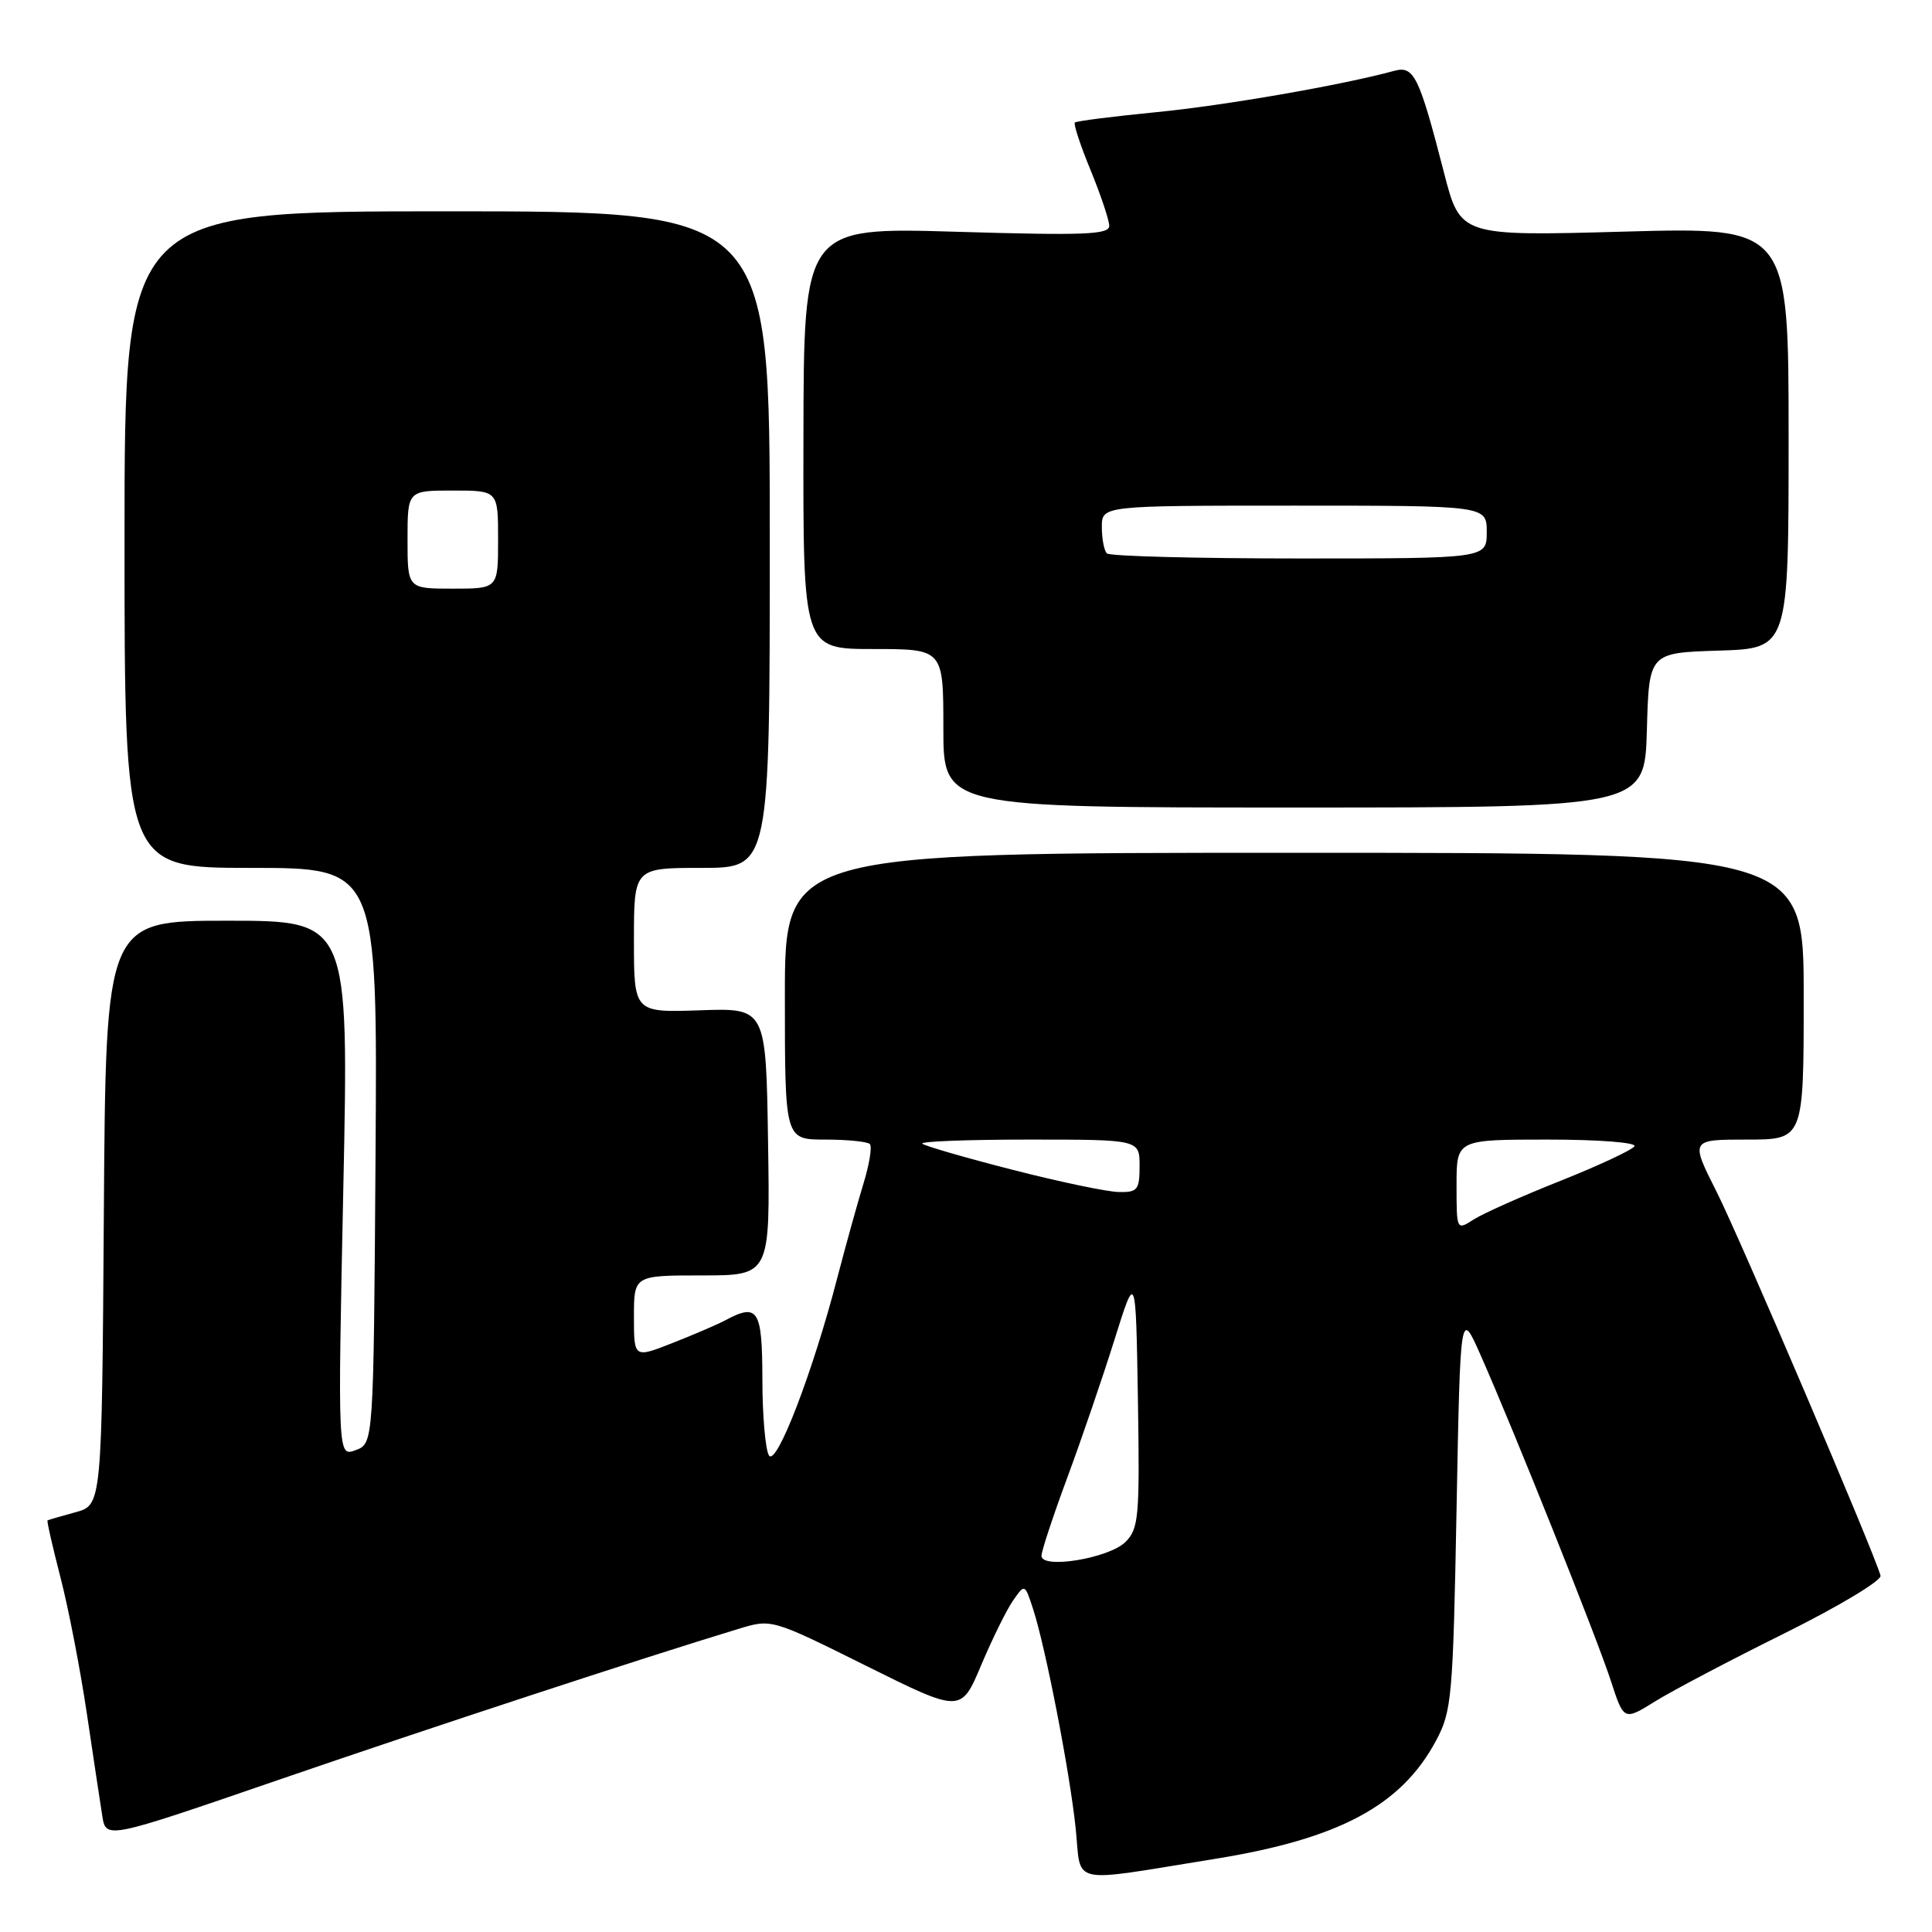 <?xml version="1.0" encoding="UTF-8" standalone="no"?>
<!DOCTYPE svg PUBLIC "-//W3C//DTD SVG 1.1//EN" "http://www.w3.org/Graphics/SVG/1.1/DTD/svg11.dtd" >
<svg xmlns="http://www.w3.org/2000/svg" xmlns:xlink="http://www.w3.org/1999/xlink" version="1.1" viewBox="0 0 256 256">
 <g >
 <path fill="currentColor"
d=" M 161.00 246.31 C 177.43 243.66 185.68 239.25 190.28 230.65 C 192.37 226.74 192.53 224.95 193.00 200.00 C 193.50 173.50 193.50 173.50 196.16 179.50 C 200.50 189.28 211.62 217.08 213.46 222.76 C 215.17 228.01 215.17 228.01 219.33 225.43 C 221.62 224.01 229.35 219.94 236.50 216.40 C 243.65 212.85 249.36 209.42 249.18 208.78 C 248.38 205.80 230.56 164.07 227.46 157.92 C 223.97 151.00 223.97 151.00 231.49 151.00 C 239.00 151.00 239.00 151.00 239.00 132.00 C 239.00 113.00 239.00 113.00 171.50 113.00 C 104.00 113.00 104.00 113.00 104.00 132.00 C 104.00 151.00 104.00 151.00 109.33 151.00 C 112.27 151.00 114.93 151.27 115.26 151.59 C 115.58 151.92 115.20 154.28 114.41 156.84 C 113.63 159.40 112.07 165.00 110.96 169.27 C 107.70 181.84 102.87 194.40 101.89 192.85 C 101.42 192.11 101.02 187.56 101.02 182.75 C 101.00 173.49 100.45 172.62 96.08 174.96 C 95.10 175.48 91.98 176.83 89.15 177.94 C 84.00 179.97 84.00 179.97 84.00 174.49 C 84.00 169.00 84.00 169.00 93.02 169.00 C 102.05 169.00 102.05 169.00 101.77 151.28 C 101.50 133.56 101.50 133.56 92.75 133.87 C 84.00 134.17 84.00 134.17 84.00 124.58 C 84.00 115.00 84.00 115.00 93.00 115.00 C 102.00 115.00 102.00 115.00 102.00 71.50 C 102.00 28.00 102.00 28.00 59.25 28.00 C 16.50 28.00 16.50 28.00 16.50 71.50 C 16.50 115.00 16.50 115.00 33.26 115.00 C 50.02 115.00 50.02 115.00 49.76 153.14 C 49.50 191.27 49.50 191.27 47.13 192.15 C 44.75 193.03 44.75 193.03 45.49 157.51 C 46.23 122.00 46.23 122.00 30.13 122.00 C 14.02 122.00 14.02 122.00 13.76 160.71 C 13.50 199.43 13.50 199.43 10.00 200.38 C 8.07 200.91 6.41 201.39 6.30 201.46 C 6.18 201.52 6.96 204.93 8.02 209.04 C 9.08 213.14 10.64 221.22 11.50 227.00 C 12.36 232.78 13.28 238.90 13.55 240.60 C 14.04 243.71 14.04 243.71 36.77 235.89 C 56.86 228.98 85.18 219.68 97.87 215.83 C 102.24 214.50 102.24 214.50 114.79 220.74 C 127.34 226.98 127.34 226.98 130.02 220.62 C 131.50 217.12 133.40 213.27 134.25 212.06 C 135.79 209.85 135.79 209.85 136.88 213.17 C 138.54 218.27 141.74 234.71 142.53 242.24 C 143.33 249.93 141.29 249.48 161.00 246.31 Z  M 218.22 96.75 C 218.50 86.50 218.50 86.50 227.75 86.21 C 237.00 85.92 237.00 85.92 237.00 58.01 C 237.00 30.09 237.00 30.09 215.25 30.69 C 193.50 31.29 193.50 31.29 191.34 22.89 C 188.03 10.04 187.36 8.67 184.73 9.39 C 177.92 11.26 162.18 14.00 153.14 14.87 C 147.45 15.43 142.62 16.04 142.42 16.24 C 142.23 16.44 143.16 19.28 144.51 22.55 C 145.85 25.82 146.96 29.13 146.98 29.91 C 147.00 31.09 143.78 31.22 126.75 30.71 C 106.50 30.11 106.50 30.11 106.46 58.05 C 106.41 86.00 106.41 86.00 115.71 86.00 C 125.00 86.00 125.00 86.00 125.00 96.50 C 125.00 107.00 125.00 107.00 171.47 107.00 C 217.93 107.00 217.93 107.00 218.22 96.75 Z  M 138.00 206.15 C 138.00 205.54 139.54 200.87 141.43 195.77 C 143.32 190.67 146.13 182.45 147.68 177.50 C 150.50 168.50 150.50 168.50 150.78 185.45 C 151.03 201.01 150.89 202.55 149.14 204.31 C 146.97 206.48 138.00 207.96 138.00 206.15 Z  M 193.00 157.02 C 193.00 151.00 193.00 151.00 205.06 151.00 C 211.87 151.00 216.88 151.39 216.57 151.89 C 216.26 152.38 211.85 154.44 206.76 156.47 C 201.67 158.49 196.49 160.80 195.25 161.60 C 193.01 163.04 193.00 163.03 193.00 157.02 Z  M 134.12 154.99 C 127.86 153.39 122.50 151.83 122.20 151.54 C 121.91 151.24 128.27 151.00 136.33 151.00 C 151.00 151.00 151.00 151.00 151.00 154.50 C 151.00 157.66 150.73 158.00 148.25 157.95 C 146.74 157.93 140.38 156.60 134.12 154.99 Z  M 54.00 71.50 C 54.00 65.00 54.00 65.00 60.00 65.00 C 66.00 65.00 66.00 65.00 66.00 71.50 C 66.00 78.00 66.00 78.00 60.00 78.00 C 54.00 78.00 54.00 78.00 54.00 71.50 Z  M 146.67 73.33 C 146.30 72.97 146.00 71.39 146.00 69.83 C 146.00 67.00 146.00 67.00 171.50 67.00 C 197.00 67.00 197.00 67.00 197.00 70.50 C 197.00 74.00 197.00 74.00 172.17 74.00 C 158.51 74.00 147.03 73.70 146.67 73.33 Z "/>
</g>
</svg>
